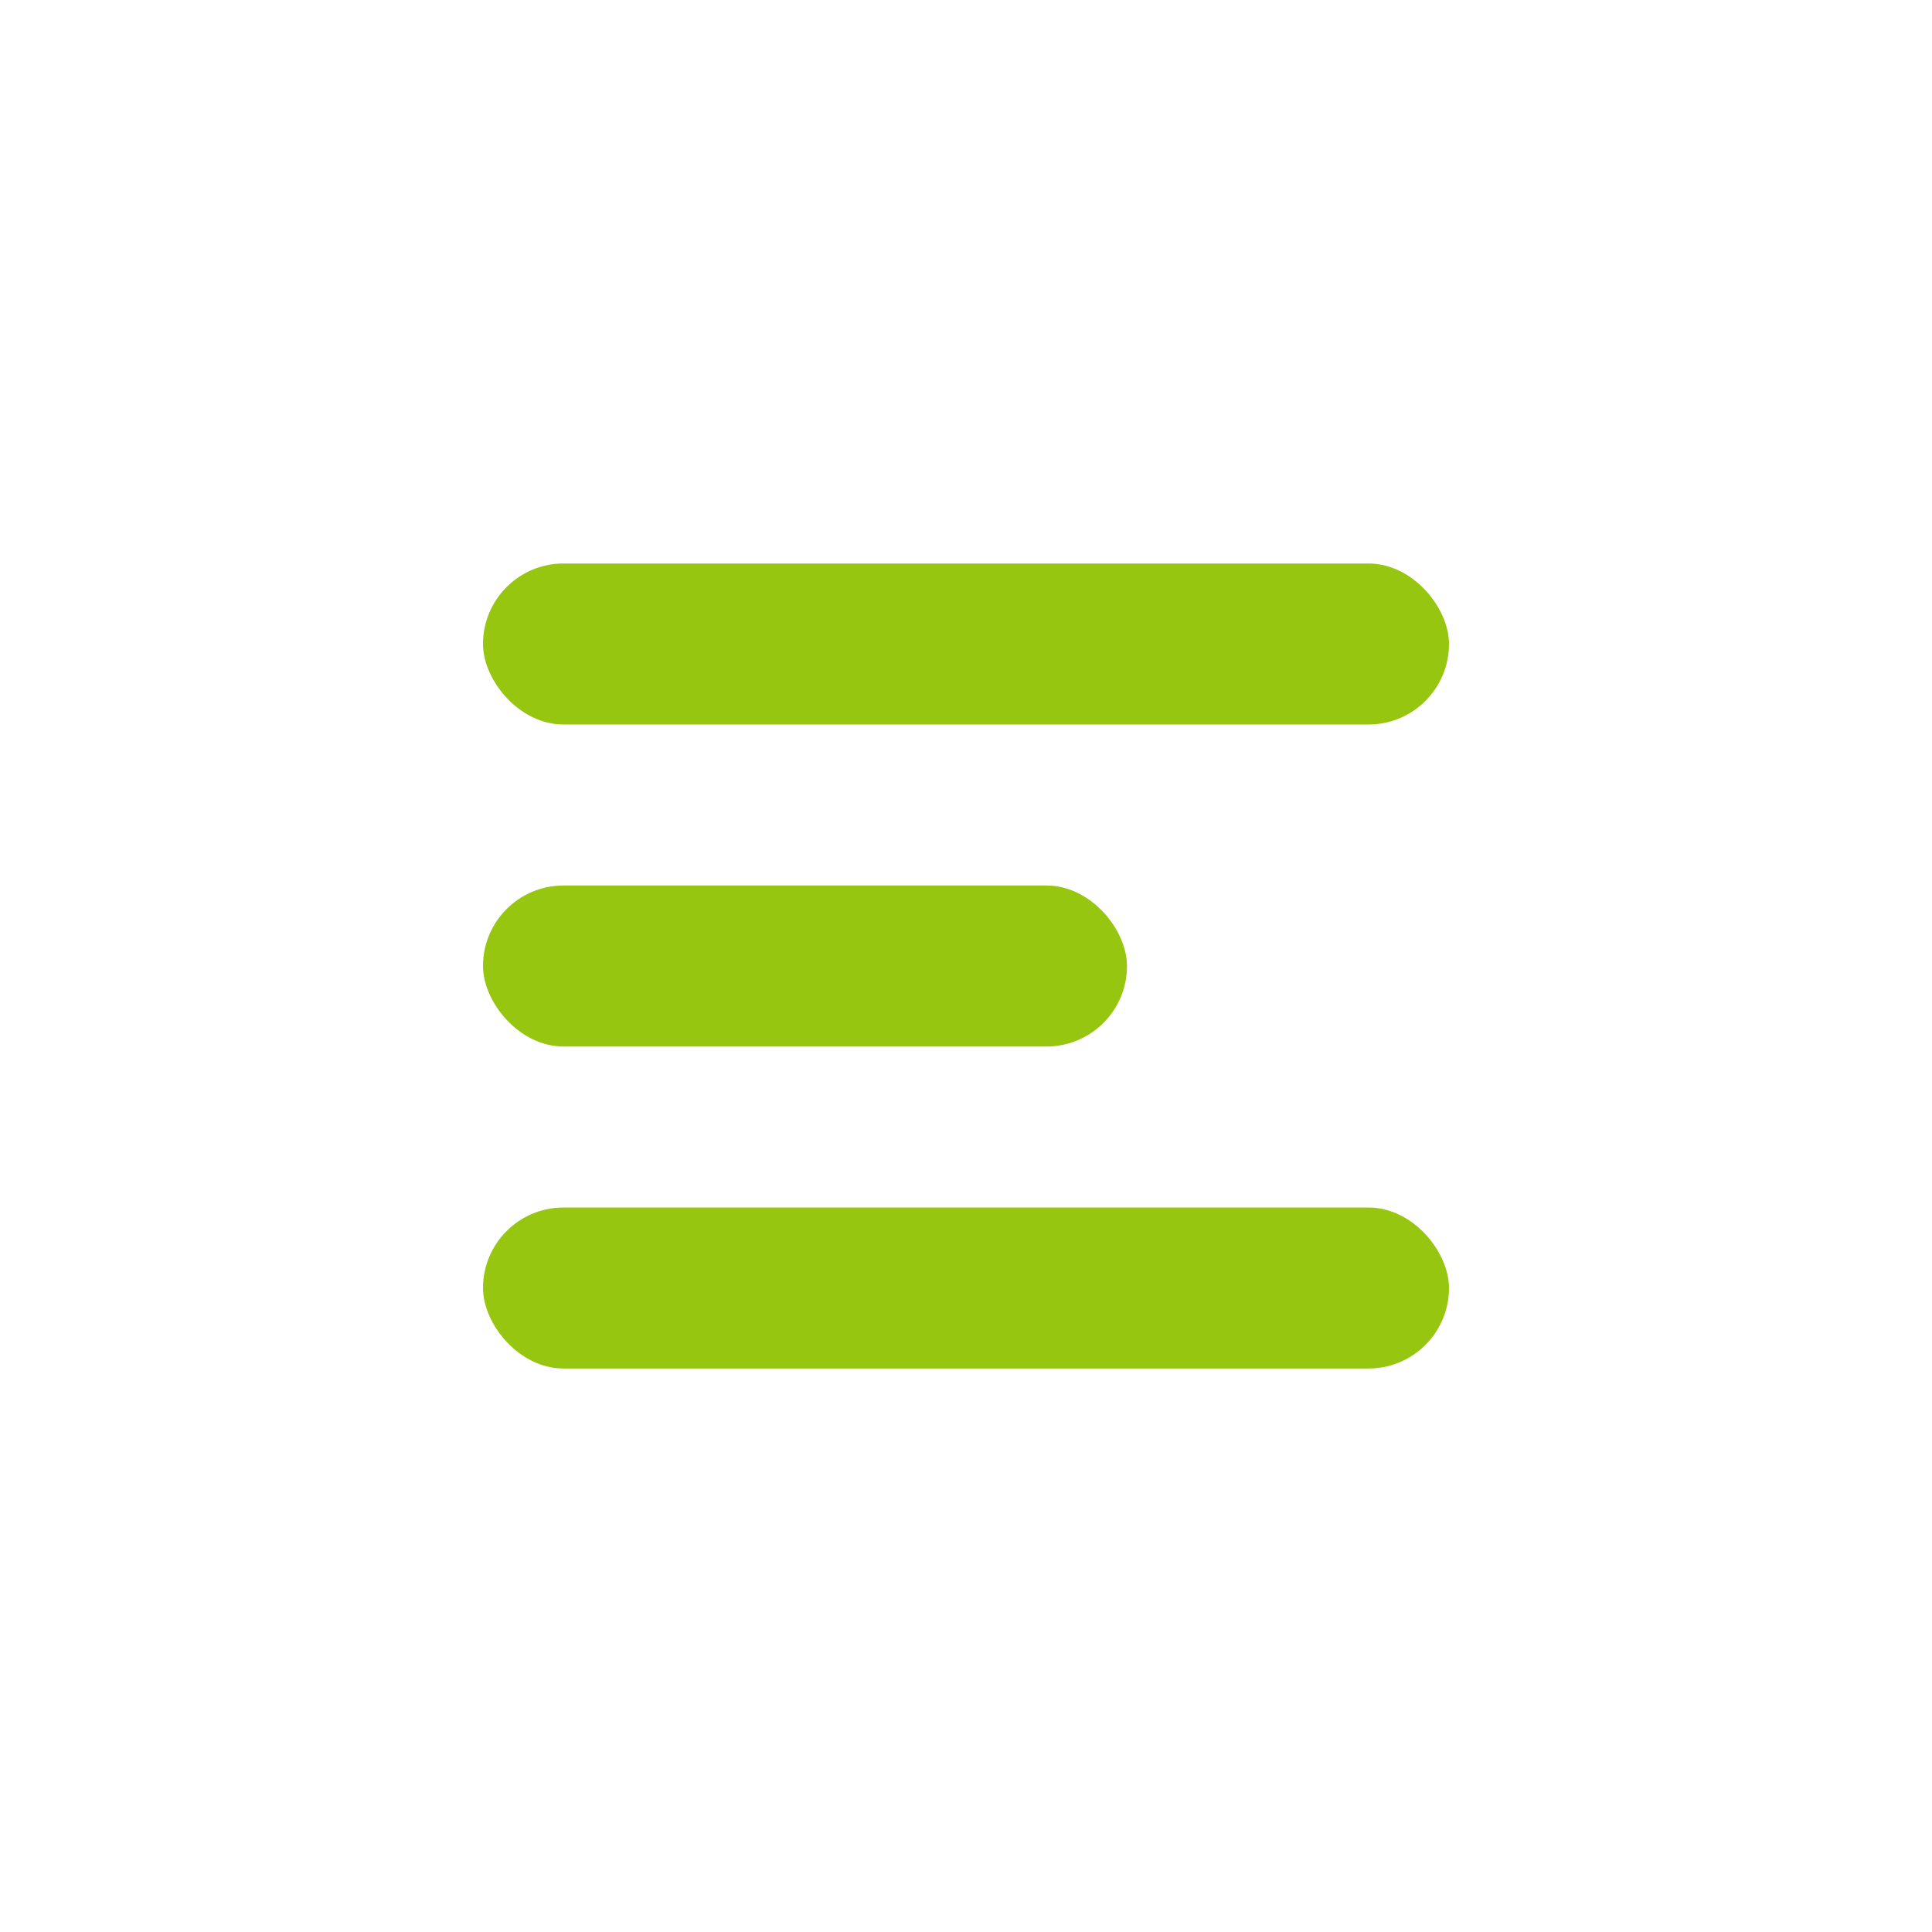 <svg width="24" height="24" viewBox="0 0 24 24" fill="none" xmlns="http://www.w3.org/2000/svg">
<rect x="6" y="7" width="12" height="2" rx="1" fill="#96C60F"/>
<rect x="6" y="11" width="8" height="2" rx="1" fill="#96C60F"/>
<rect x="6" y="15" width="12" height="2" rx="1" fill="#96C60F"/>
</svg>
